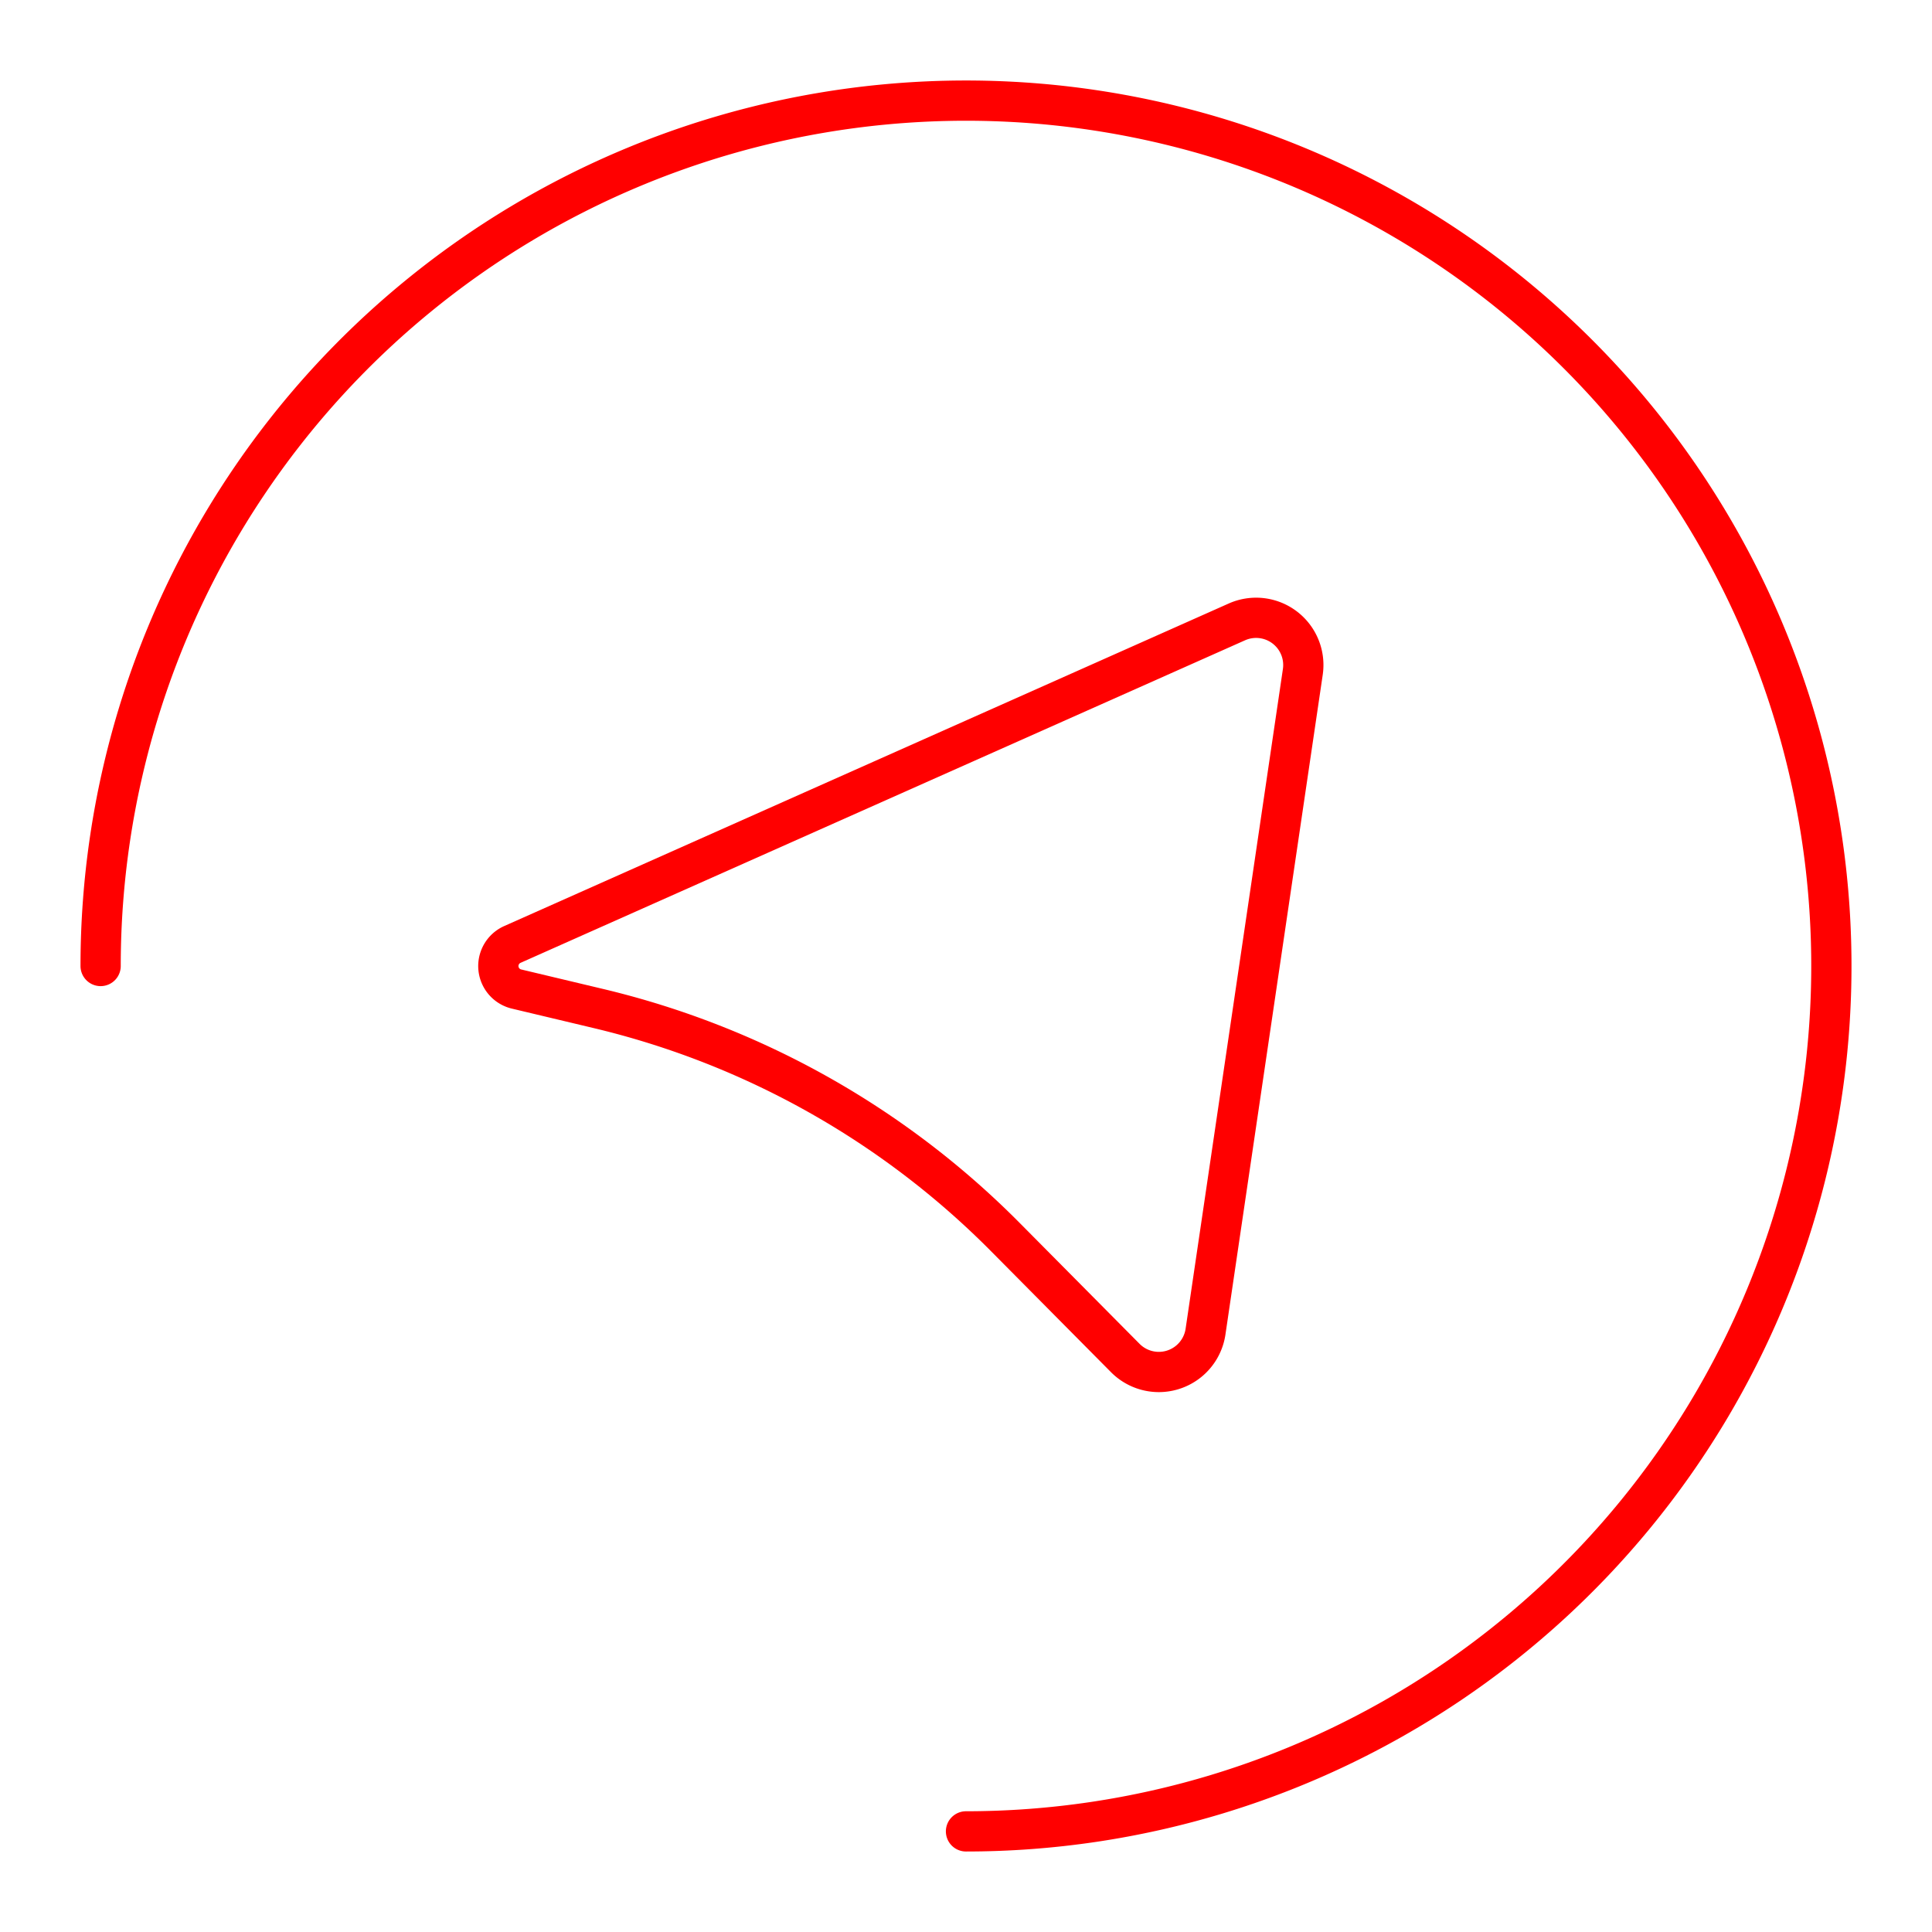 <svg xmlns="http://www.w3.org/2000/svg" viewBox="0 0 48 48"><defs><style>.a{fill:none;stroke:#ff0000;stroke-linecap:round;stroke-linejoin:round;}</style></defs><path class="a" d="M2.5,24A21.5,21.5,0,1,1,24,45.5"/><path class="a" d="M12.729,23.465,30.73,15.451a1.173,1.173,0,0,1,1.638,1.243l-2.417,16.39a1.173,1.173,0,0,1-1.994.655l-2.982-3.007a21.122,21.122,0,0,0-10.102-5.674l-2.041-.486A.587.587,0,0,1,12.729,23.465Z"/></svg>